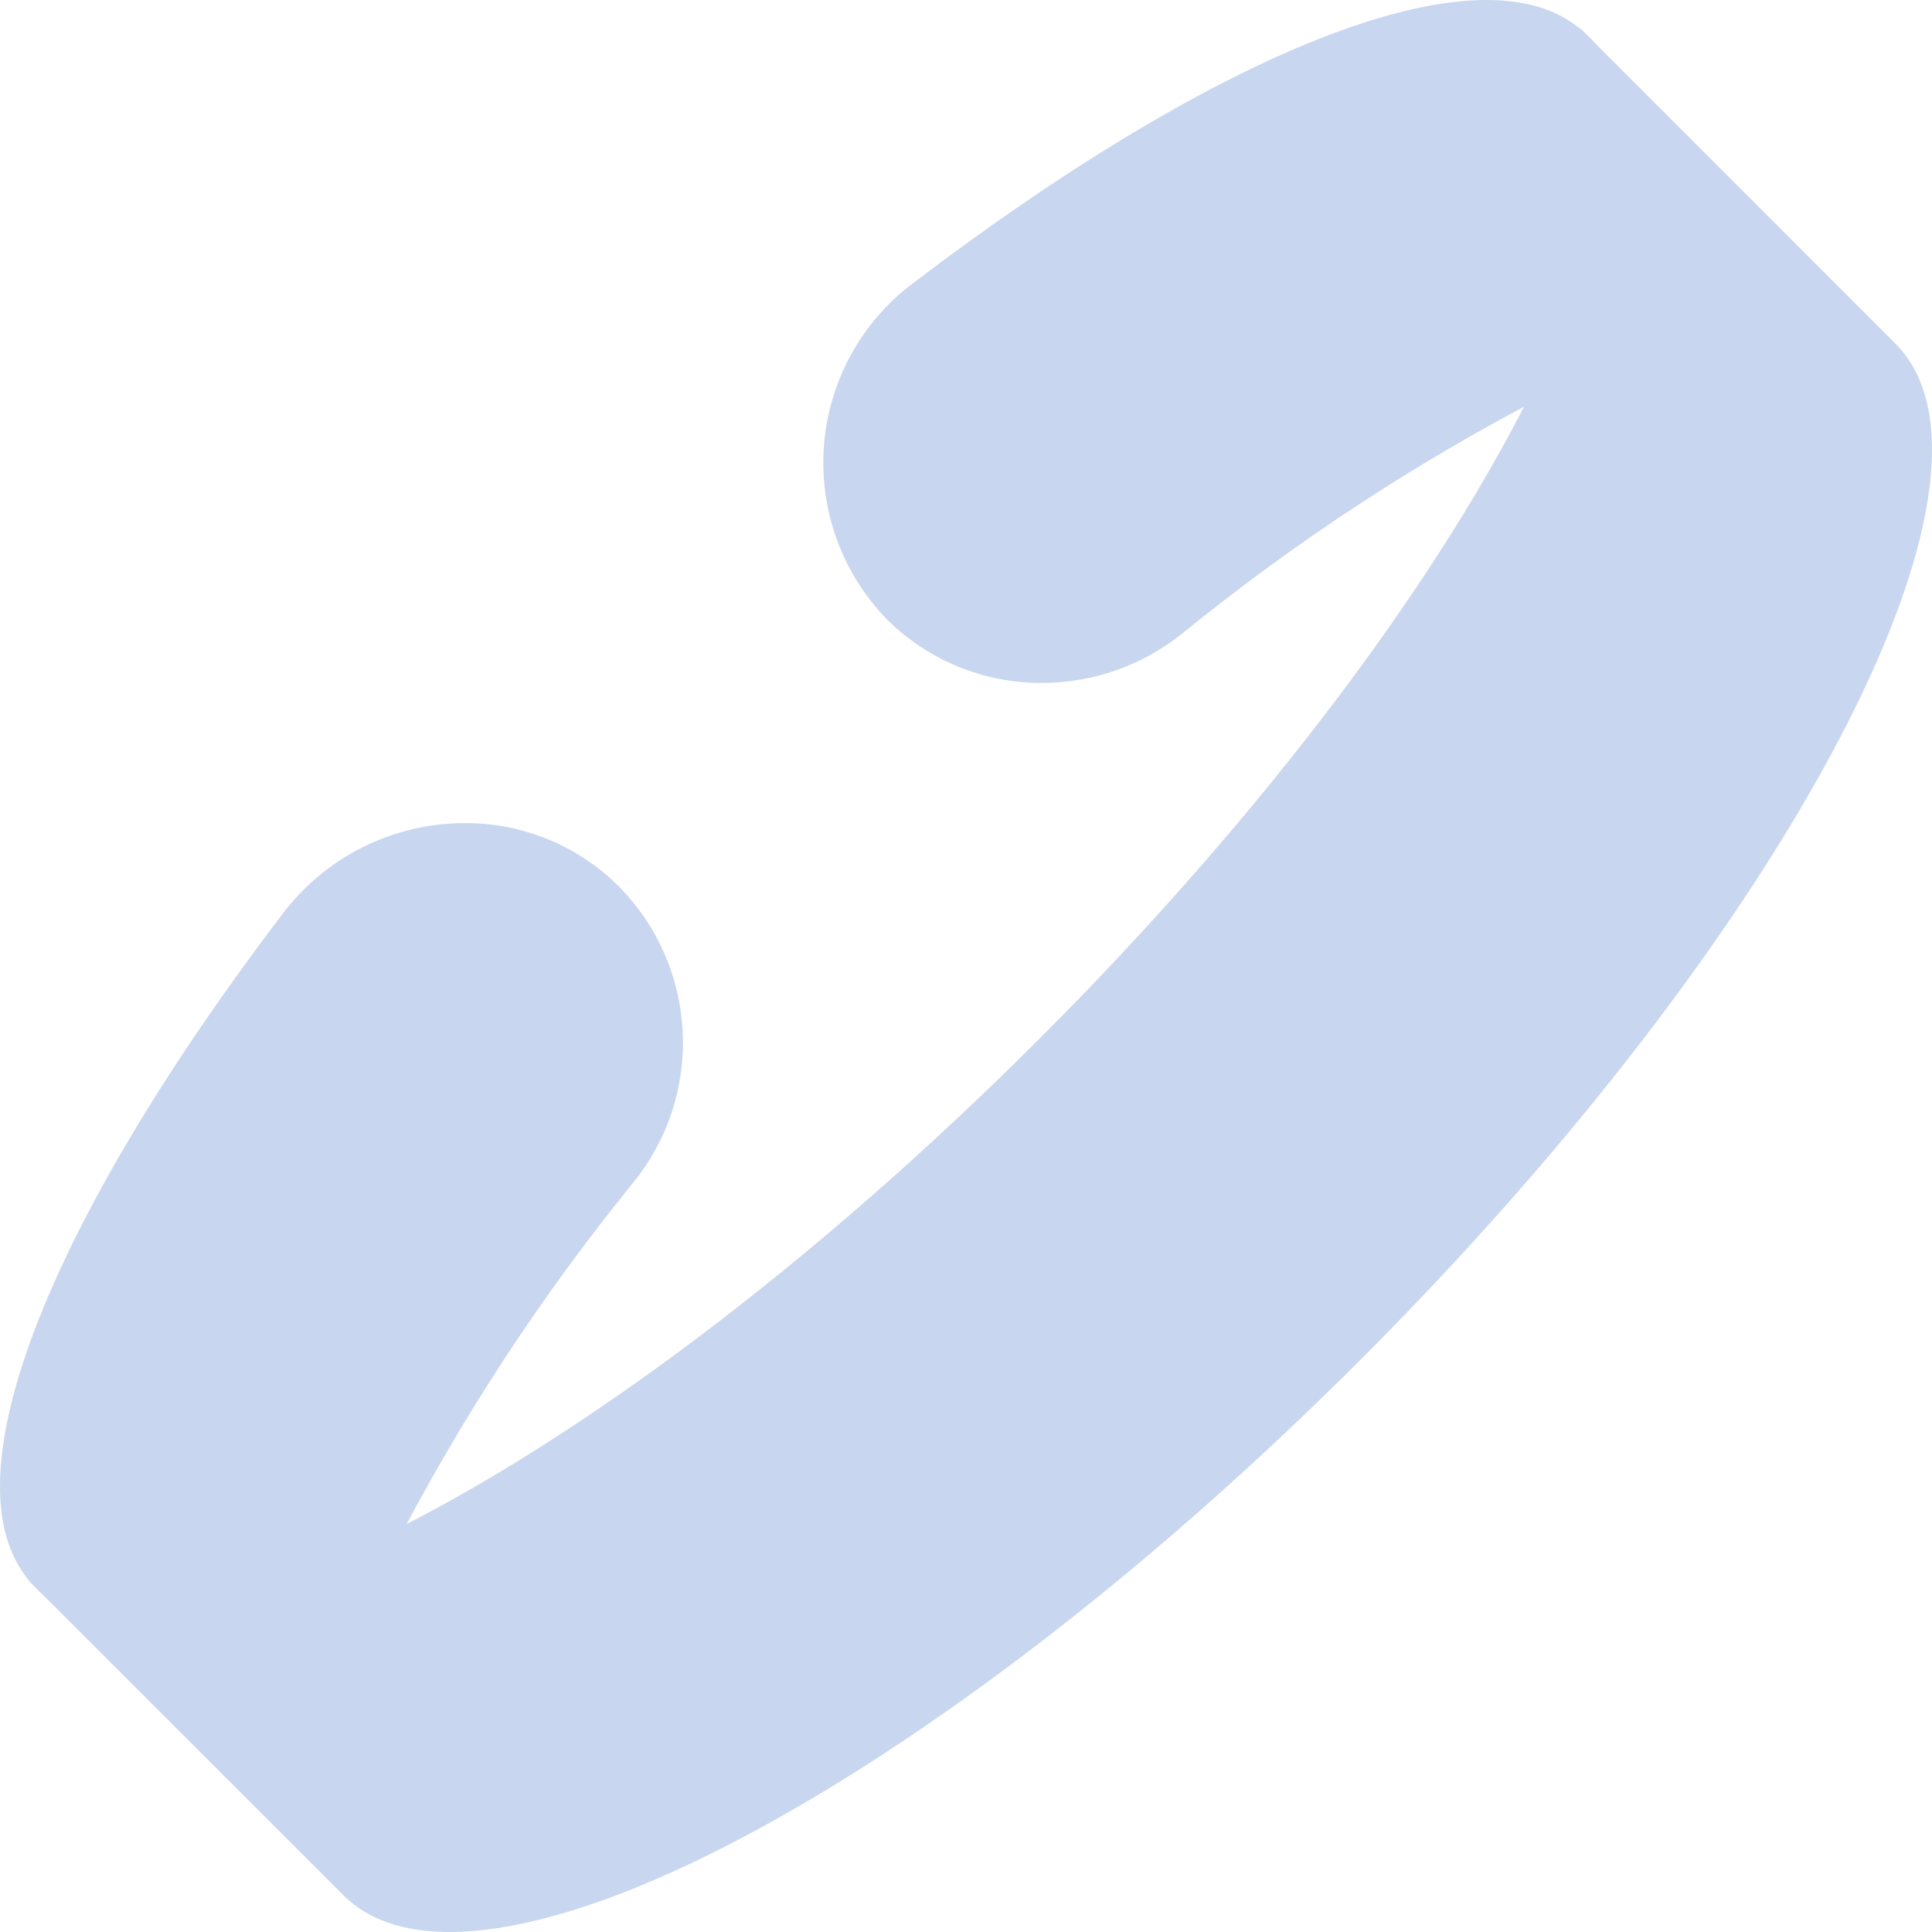 <svg width="28" height="28" viewBox="0 0 28 28" fill="none" xmlns="http://www.w3.org/2000/svg"><path d="M22.458 5.7C20.567 6.674 18.782 7.841 17.133 9.183C16.555 9.646 15.837 9.898 15.097 9.898C14.68 9.899 14.268 9.818 13.882 9.66C13.497 9.502 13.147 9.269 12.852 8.974C12.528 8.641 12.28 8.242 12.123 7.805C11.966 7.368 11.905 6.902 11.943 6.439C11.981 5.976 12.118 5.526 12.344 5.121C12.571 4.715 12.881 4.362 13.255 4.087C17.715 0.695 21.602 -0.889 22.997 0.506C23.32 0.81 23.563 1.189 23.705 1.609C23.846 2.029 23.882 2.478 23.808 2.916C23.663 3.724 22.96 4.665 22.458 5.7Z" fill="#C8D7EF" /><path d="M9.183 17.132C7.841 18.782 6.674 20.567 5.7 22.457C4.665 22.96 3.724 23.662 2.916 23.808C2.478 23.882 2.029 23.846 1.609 23.704C1.189 23.563 0.81 23.32 0.506 22.997C-0.889 21.602 0.695 17.715 4.087 13.255C4.395 12.844 4.795 12.51 5.254 12.28C5.714 12.05 6.221 11.929 6.735 11.929C7.15 11.927 7.563 12.007 7.947 12.166C8.332 12.324 8.681 12.557 8.974 12.852C9.528 13.415 9.856 14.163 9.894 14.952C9.933 15.742 9.68 16.517 9.183 17.132Z" fill="#C8D7EF" /><path d="M22.815 0.324L27.468 4.978C29.395 6.905 25.924 13.501 19.712 19.712C13.501 25.924 6.905 29.395 4.978 27.468L0.324 22.815C1.216 23.706 3.116 23.443 5.517 22.275C8.289 20.93 11.729 18.389 15.059 15.059C18.39 11.73 20.93 8.289 22.275 5.517C23.443 3.116 23.706 1.216 22.815 0.324Z" fill="#C8D7EF" /></svg>